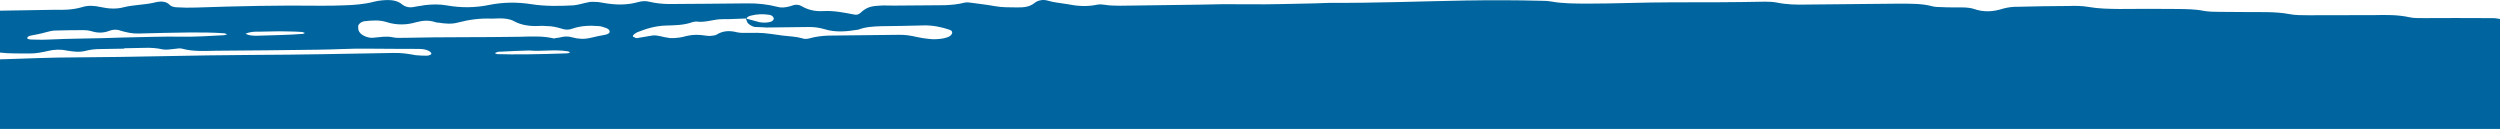 <svg width="1920" height="99" viewBox="0 0 1920 99" fill="none" xmlns="http://www.w3.org/2000/svg">
<path d="M328.033 42.778C325.1 42.778 322.167 42.678 319.234 42.377C313.367 41.275 308.035 40.473 301.635 40.673C266.039 41.275 229.909 42.076 194.313 42.176C148.585 42.377 102.989 43.88 56.861 44.081C38.863 44.081 21.265 44.983 3.133 45.484C2.466 45.484 0.667 45.484 -4.6698e-06 45.584L0 99L1920 99L1920 14.616C1919.47 14.516 1919.07 14.416 1918.53 14.316C1915.6 13.714 1912.67 14.015 1909.73 13.915C1893.87 13.815 1878 13.815 1862.01 13.915C1858.27 13.815 1854.01 14.115 1850.27 13.213C1841.61 11.309 1832.81 11.409 1823.48 11.61C1806.68 11.61 1789.48 11.71 1772.82 11.71C1767.75 11.61 1762.82 11.81 1758.15 10.808C1752.28 9.706 1746.42 9.405 1740.55 9.305C1728.42 9.205 1716.69 9.305 1704.56 9.104C1700.82 9.104 1696.56 9.004 1692.82 8.403C1686.16 7 1679.09 7 1672.43 6.9C1657.36 6.699 1642.7 6.799 1627.63 6.9C1619.63 6.799 1611.77 6.699 1603.77 5.296C1599.23 4.494 1593.77 4.394 1589.1 4.595C1576.17 4.695 1563.1 4.795 1550.17 5.196C1546.04 5.096 1542.17 5.597 1538.44 6.599C1530.84 9.104 1523.24 9.505 1515.78 6.799C1513.24 5.998 1509.91 5.697 1506.98 5.697C1501.91 5.597 1496.98 5.797 1491.91 5.496C1488.98 5.496 1485.65 5.396 1483.11 4.595C1475.65 2.69 1467.65 2.891 1459.78 2.791C1435.92 2.991 1412.05 3.191 1388.06 3.492C1380.06 3.693 1372.19 3.592 1364.19 1.889C1361.26 1.388 1358.33 1.287 1355.39 1.287C1331.79 1.788 1307.93 1.788 1284.07 1.788C1262.34 1.788 1240.47 2.791 1218.34 2.791C1209.54 2.69 1200.34 2.791 1191.54 1.187C1188.61 0.686 1185.68 0.586 1182.74 0.586C1163.95 0.085 1145.01 0.085 1125.82 0.385C1091.02 0.987 1056.22 2.39 1021.43 2.189C1017.69 2.189 1013.43 2.59 1009.69 2.59C992.897 2.891 975.698 3.492 959.033 3.292C946.102 3.091 933.036 3.192 920.104 3.592C899.973 3.893 880.242 4.093 860.244 4.394C856.111 4.394 852.245 4.294 848.512 3.693C846.379 3.392 844.779 3.192 842.646 3.592C834.646 5.296 827.047 4.695 819.181 3.091C814.649 2.29 809.582 1.989 805.05 0.586C800.917 -0.717 797.05 0.285 794.517 2.29C791.051 5.096 786.785 5.797 781.452 5.697C775.586 5.597 769.72 5.797 763.854 4.695C757.988 3.592 752.122 2.991 746.389 2.189C744.256 1.889 742.656 1.588 740.523 2.089C735.857 3.292 730.791 3.793 725.858 3.993C712.926 4.093 699.86 4.194 686.928 4.294C683.995 4.294 681.062 4.194 678.129 4.194C670.53 4.595 666.397 4.595 660.798 9.906C659.465 11.209 657.865 11.61 655.732 11.109C648.266 9.706 640.8 8.102 632.401 8.503C626.135 8.904 620.669 7.601 616.136 4.995C614.136 3.693 611.203 3.091 608.137 4.394C607.337 4.695 606.404 4.895 605.604 5.096C602.671 5.797 599.738 6.098 596.805 5.196C589.339 3.292 581.873 2.49 573.474 2.59C553.342 2.891 533.611 2.891 513.48 3.091C508.414 2.991 503.481 2.49 498.948 1.388C496.015 0.586 493.082 0.786 490.149 1.588C481.617 3.993 472.951 3.893 463.752 2.29C461.619 1.989 460.019 1.488 457.886 1.488C455.753 1.488 453.753 1.187 452.02 1.688C448.287 2.39 444.421 3.693 440.554 4.094C429.622 4.695 418.69 4.895 407.891 3.192C397.092 1.488 386.16 1.688 375.628 3.793C365.095 5.998 354.163 6.098 343.364 4.194C337.498 3.091 331.632 3.292 325.766 3.993C324.966 3.993 324.033 4.494 322.833 4.494C320.7 4.695 319.1 5.196 316.967 5.497C313.634 5.998 310.701 4.895 309.101 3.592C304.968 -0.015 299.636 -0.316 293.236 0.285C291.103 0.486 289.503 0.786 287.37 1.287C279.771 3.292 271.772 3.893 264.173 4.094C258.307 4.294 252.44 4.494 246.174 4.394C214.311 3.993 182.448 4.695 150.584 5.797C145.518 5.998 140.585 5.897 135.519 5.597C133.786 5.597 131.386 4.795 130.587 3.993C127.387 0.586 123.121 0.786 118.055 2.089C110.455 3.793 102.456 3.693 94.857 5.597C89.391 7.1 83.125 6.699 77.259 5.396C72.326 4.294 67.66 3.993 62.993 5.497C59.66 6.499 55.394 7.2 51.661 7.401C48.728 7.601 45.795 7.601 42.862 7.501C28.997 7.701 13.865 7.902 -7.93778e-06 8.203L-5.12539e-06 40.373C7.066 41.275 15.398 40.974 22.464 41.074C27.53 41.174 32.197 40.172 36.73 39.17C41.396 37.967 46.462 37.767 51.395 38.869C56.461 39.671 60.994 40.272 65.66 39.07C69.526 38.068 73.259 37.667 77.392 37.667C83.258 37.466 89.124 37.566 95.39 37.366L95.39 37.065C100.456 36.865 105.389 36.965 110.455 36.765C115.521 36.564 120.454 36.865 125.12 37.967C128.053 38.468 130.987 37.767 133.92 37.566C136.053 37.366 138.186 36.865 139.786 37.366C148.451 39.771 157.384 39.07 166.183 38.969C192.18 38.769 218.177 38.569 243.775 38.168C256.707 38.068 269.772 37.166 282.304 37.366C295.236 37.566 308.301 37.466 321.233 37.566C324.166 37.566 327.099 37.867 329.499 39.17C331.099 40.172 331.899 41.275 330.699 41.976C329.632 42.477 328.833 42.778 328.033 42.778ZM576.673 12.011C581.34 10.808 586.006 10.608 590.938 11.409C593.072 11.71 593.872 13.013 594.271 14.015C594.271 15.318 593.338 16.32 591.605 16.821C589.072 17.523 585.739 17.523 583.206 17.022C579.873 16.22 576.54 15.117 573.207 14.316C573.607 13.314 574.94 12.311 576.673 12.011ZM487.349 26.041C488.283 25.54 488.682 25.039 489.482 24.738C496.282 22.033 503.481 19.828 511.48 19.627C518.679 19.427 525.345 19.327 531.745 17.022C532.545 16.821 533.878 16.521 534.678 16.521C541.744 17.623 548.143 14.616 555.209 14.717C561.075 14.817 566.941 14.316 572.807 14.216C573.207 15.218 573.607 16.22 574.007 17.322C574.807 18.625 578.007 20.73 580.14 20.73C583.073 20.73 586.006 21.03 588.939 21.131C599.871 21.03 610.67 20.93 621.602 20.73C625.735 20.73 629.601 21.331 633.334 22.433C642 25.139 650.799 24.137 659.331 22.734C664.398 20.73 670.264 20.329 676.53 20.128C687.462 20.028 698.394 19.828 709.193 19.527C716.259 19.327 722.925 20.73 729.191 22.834C731.724 23.636 731.991 25.64 729.857 27.444C728.524 28.447 726.924 28.948 724.791 29.449C721.058 30.15 716.792 30.351 713.059 29.85C710.126 29.549 707.193 29.048 704.26 28.447C699.727 27.344 694.661 26.542 689.595 26.743C671.597 27.044 653.599 27.044 636 27.344C630.934 27.545 625.868 28.246 621.735 29.449C619.602 29.95 617.869 30.15 615.869 29.349C611.336 28.046 606.27 27.945 601.338 27.344C585.872 25.139 585.872 25.139 575.073 25.239C572.14 25.239 568.807 25.44 566.274 24.839C560.008 23.235 555.076 23.636 550.276 26.643C548.943 27.444 546.543 27.344 544.81 27.645C544.01 27.645 542.677 27.344 541.877 27.344C536.811 26.542 532.278 26.442 527.212 27.645C525.479 28.146 523.479 28.647 521.746 28.847C519.613 29.048 518.013 29.349 515.88 29.248C515.08 29.248 513.747 29.248 512.947 28.948C509.214 28.647 505.481 26.843 501.215 27.244C497.482 27.745 493.615 28.647 489.882 29.148C489.083 29.449 487.749 29.148 487.349 28.647C485.616 28.346 485.616 27.344 487.349 26.041ZM171.916 27.044C160.983 27.645 150.051 28.346 139.252 28.146C124.187 27.945 109.522 28.547 93.124 28.847C74.726 29.649 54.995 29.449 35.263 30.451C31.53 30.651 27.264 30.351 23.531 30.351C22.731 30.351 20.998 29.85 20.998 29.549C20.598 28.547 21.931 27.545 24.064 27.244C27.797 26.542 31.663 25.841 34.996 24.839C37.529 24.137 40.463 23.335 43.396 23.436C50.062 23.235 57.261 23.135 64.327 23.135C66.46 23.135 68.46 23.436 70.193 23.937C75.126 25.54 79.792 25.34 84.058 23.636C86.591 22.634 89.924 22.433 92.457 23.536C96.99 24.839 101.656 25.941 106.589 25.741C119.521 25.44 132.186 25.039 145.118 24.939C153.917 24.839 163.117 24.939 171.916 25.54C172.716 25.54 173.649 26.041 174.448 26.342C173.649 26.542 172.716 27.044 171.916 27.044ZM232.309 26.041C220.577 26.943 208.845 27.044 197.113 27.444C194.18 27.444 191.247 27.344 188.847 26.041C188.047 25.741 192.713 24.338 196.046 24.338C196.846 24.338 198.179 24.338 198.979 24.338C204.046 24.137 209.112 24.237 214.444 24.037C219.91 24.137 225.777 24.137 231.643 24.538C232.442 24.538 233.376 25.039 234.176 25.34C233.509 25.54 233.109 26.041 232.309 26.041ZM435.221 40.974C412.957 41.776 394.959 41.976 382.027 41.575C381.227 41.575 380.827 41.074 380.027 40.773C380.827 40.473 381.76 39.972 382.56 39.771C390.559 39.37 398.558 38.969 406.424 38.769C416.023 39.671 425.756 37.767 435.755 39.37C436.555 39.37 436.955 39.871 437.888 40.172C437.355 40.473 436.555 40.974 435.221 40.974ZM310.434 29.048C307.501 29.048 304.168 29.248 301.635 28.647C296.703 27.545 292.036 28.547 286.97 28.948C283.637 29.449 279.104 27.845 276.971 25.741C275.371 24.237 274.971 22.433 275.105 20.63C274.705 18.826 277.371 16.621 279.904 16.32C285.77 15.619 291.636 15.218 297.102 17.022C304.568 19.427 312.567 19.227 319.767 17.022C324.433 15.819 329.099 15.318 334.032 16.921C334.832 17.222 335.632 17.422 336.965 17.422C342.031 18.224 346.964 18.625 351.63 17.322C360.029 15.117 368.562 13.915 377.761 14.316C379.894 14.316 381.894 14.115 383.627 14.115C387.76 14.115 391.626 14.516 394.826 16.32C400.158 19.227 406.824 20.329 414.024 19.928C416.157 19.728 417.757 19.928 419.89 20.028C424.023 20.028 427.756 20.93 431.088 21.932C434.022 23.035 436.955 23.035 439.488 22.033C445.887 19.828 452.553 19.427 459.619 20.028C461.352 20.028 463.352 20.83 464.952 21.331C466.685 21.832 468.285 22.934 468.151 24.137C468.551 25.139 467.218 26.142 465.085 26.643C461.352 27.344 457.486 28.046 453.62 29.048C448.553 30.25 443.887 29.95 439.354 28.647C436.421 27.845 433.888 27.845 430.955 28.547C429.222 29.048 427.222 29.048 425.489 29.549C416.823 27.444 407.891 28.046 399.092 28.246C369.495 28.747 339.765 28.346 310.434 29.048Z" fill="#00659E"/>
</svg>
